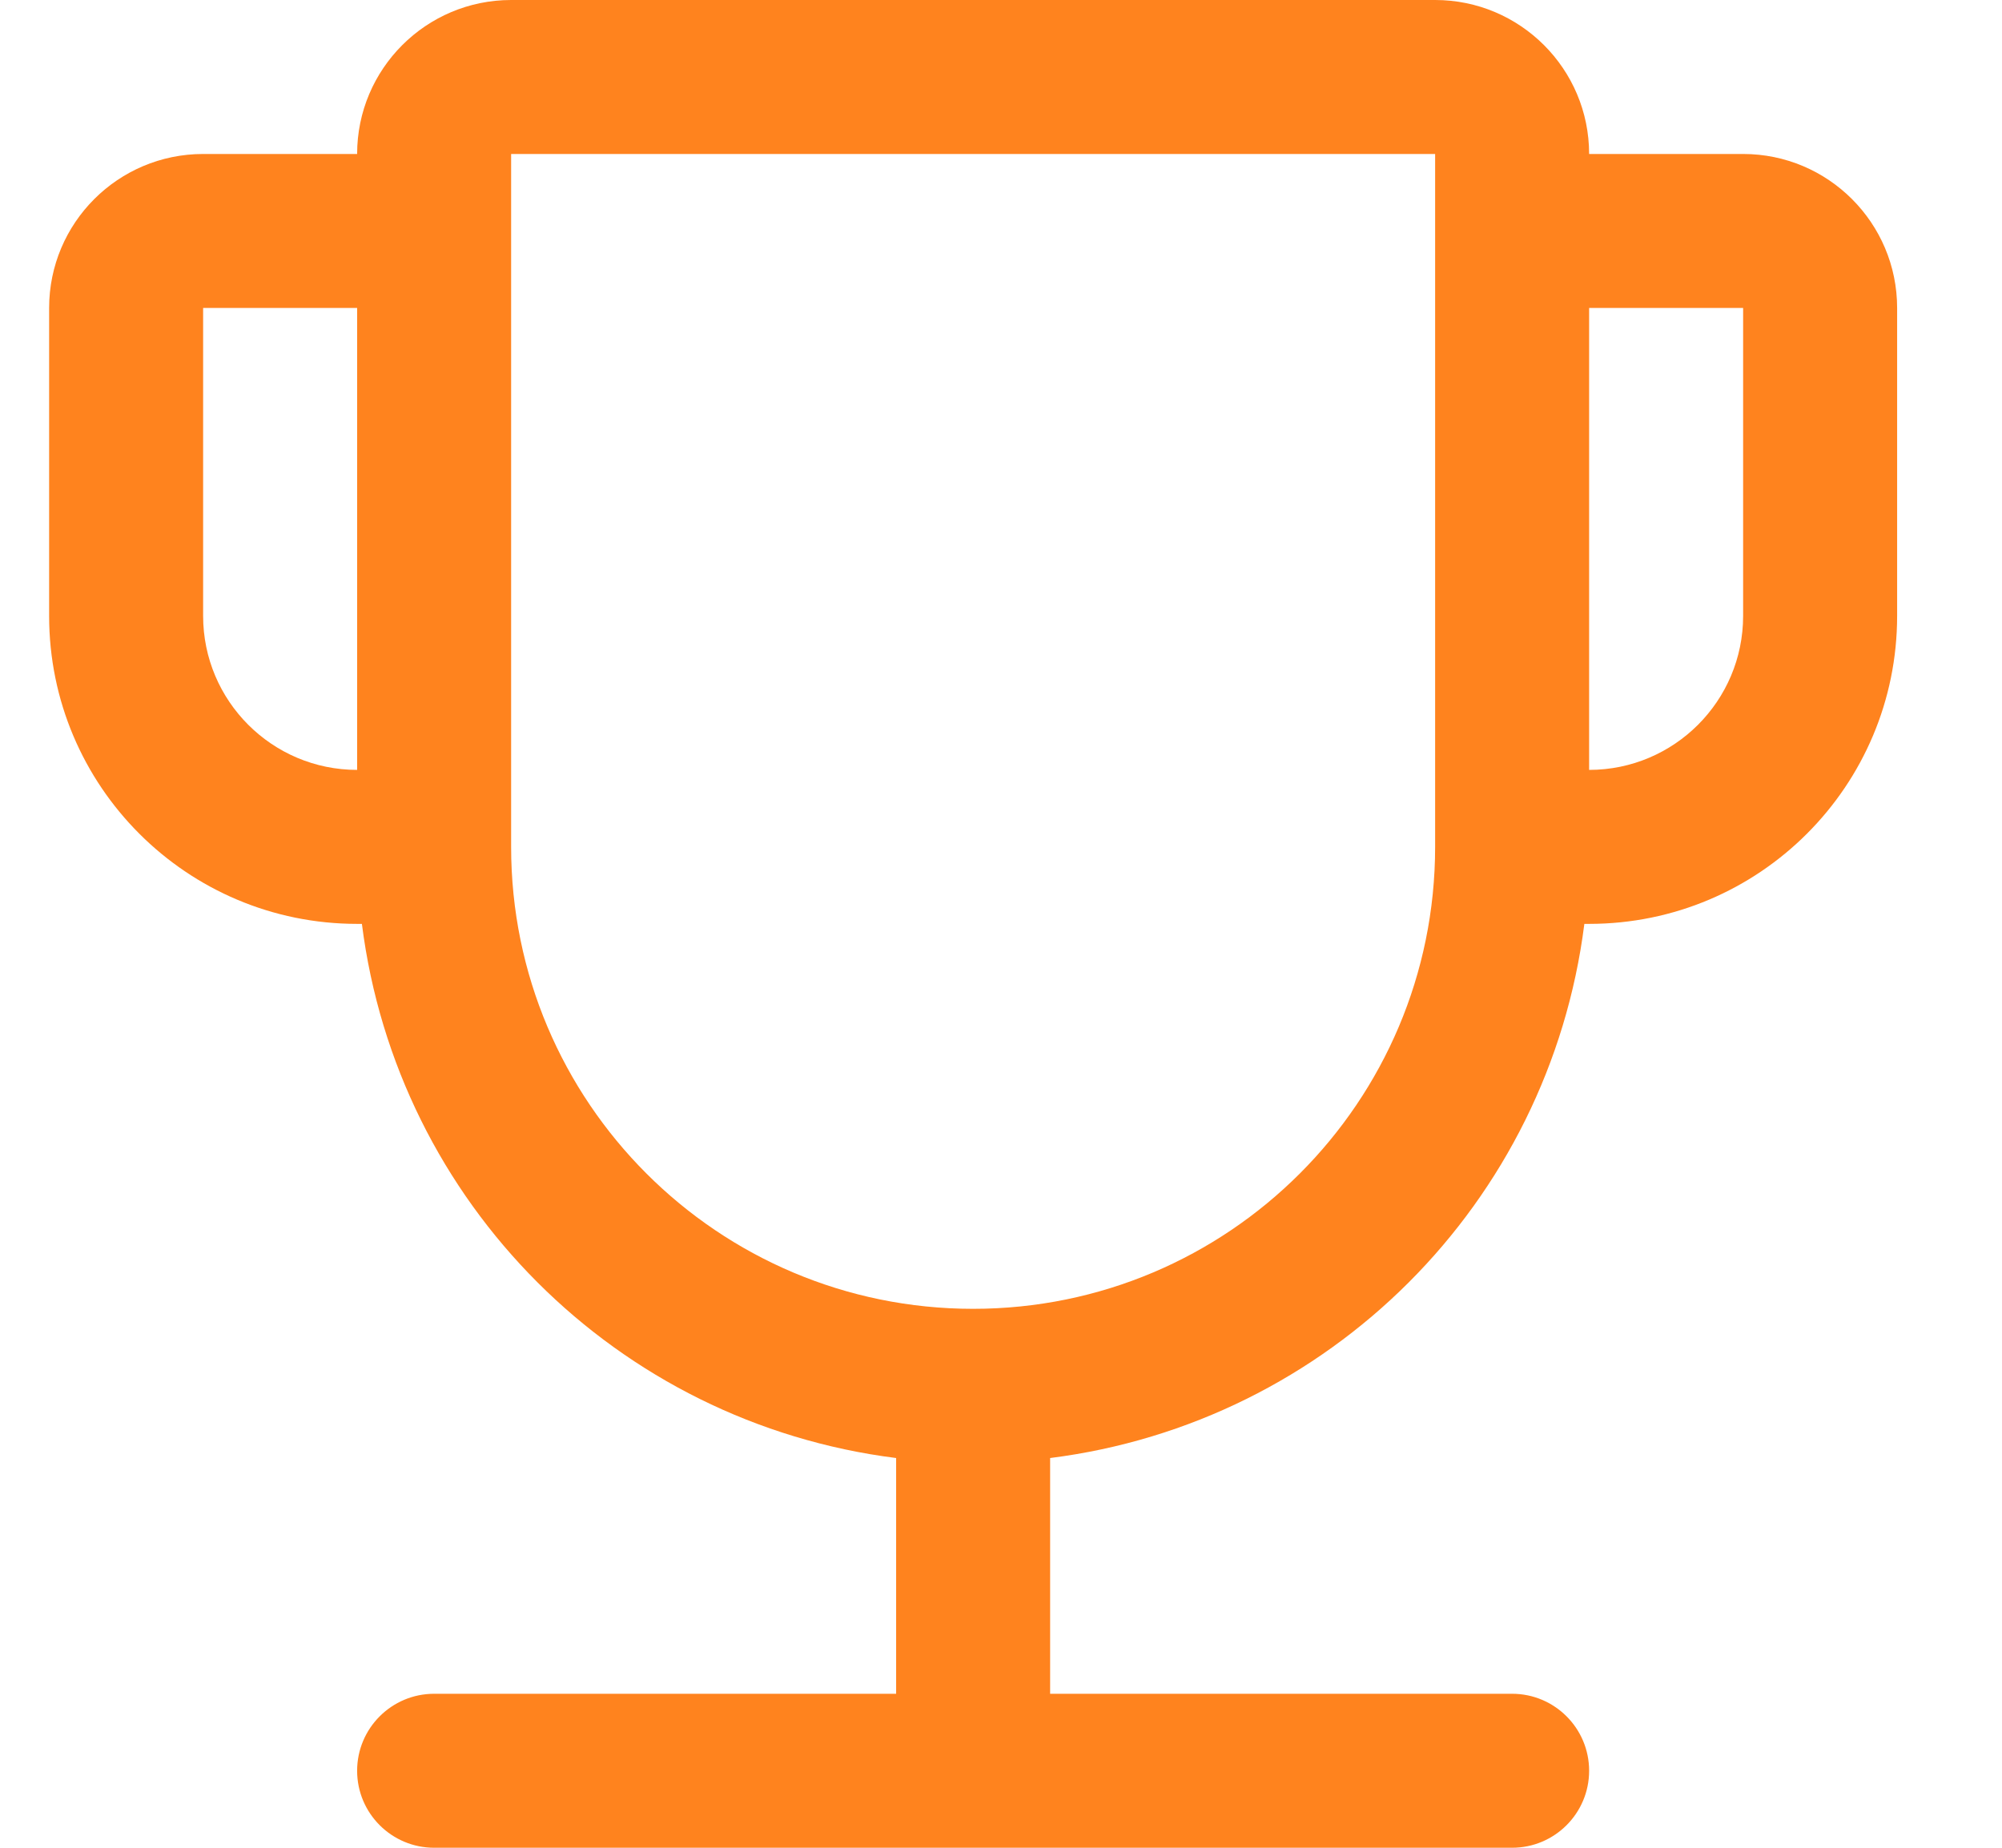 <?xml version="1.0" encoding="UTF-8"?>
<svg width="13px" height="12px" viewBox="0 0 13 12" version="1.1" xmlns="http://www.w3.org/2000/svg"
    xmlns:xlink="http://www.w3.org/1999/xlink">
    <!-- Generator: Sketch 63 (92445) - https://sketch.com -->
    <title>形状</title>
    <desc>Created with Sketch.</desc>
    <g id="页面-1" stroke="none" stroke-width="1" fill="none" fill-rule="evenodd">
        <g id="助手中心-助手模版备份-2" transform="translate(-686, -336)" fill="#FF831E" fill-rule="nonzero">
            <g id="编组-3备份" transform="translate(567.319, 247)">
                <g id="编组-4" transform="translate(111, 85)">
                    <path
                        d="M10,5 C10,4.448 10.448,4 11,4 L17,4 C17.552,4 18,4.448 18,5 L19,5 C19.552,5 20,5.448 20,6 L20,8 C20,9.105 19.105,10 18,10 L17.969,10 C17.74,11.813 16.313,13.24 14.5,13.469 L14.5,15 L17.5,15 C17.776,15 18,15.224 18,15.5 C18,15.776 17.776,16 17.5,16 L10.5,16 C10.224,16 10,15.776 10,15.5 C10,15.224 10.224,15 10.5,15 L13.5,15 L13.5,13.469 C11.687,13.24 10.26,11.813 10.031,10 L10,10 C8.895,10 8,9.105 8,8 L8,6 C8,5.448 8.448,5 9,5 L10,5 Z M10,6 L9,6 L9,8 C9,8.552 9.448,9 10,9 L10,6 Z M11,5 L11,9.5 C11,11.157 12.343,12.5 14,12.5 C15.657,12.5 17,11.157 17,9.5 L17,5 L11,5 Z M18,6 L18,9 C18.552,9 19,8.552 19,8 L19,6 L18,6 Z"
                        id="形状"></path>
                </g>
            </g>
        </g>
    </g>
</svg>